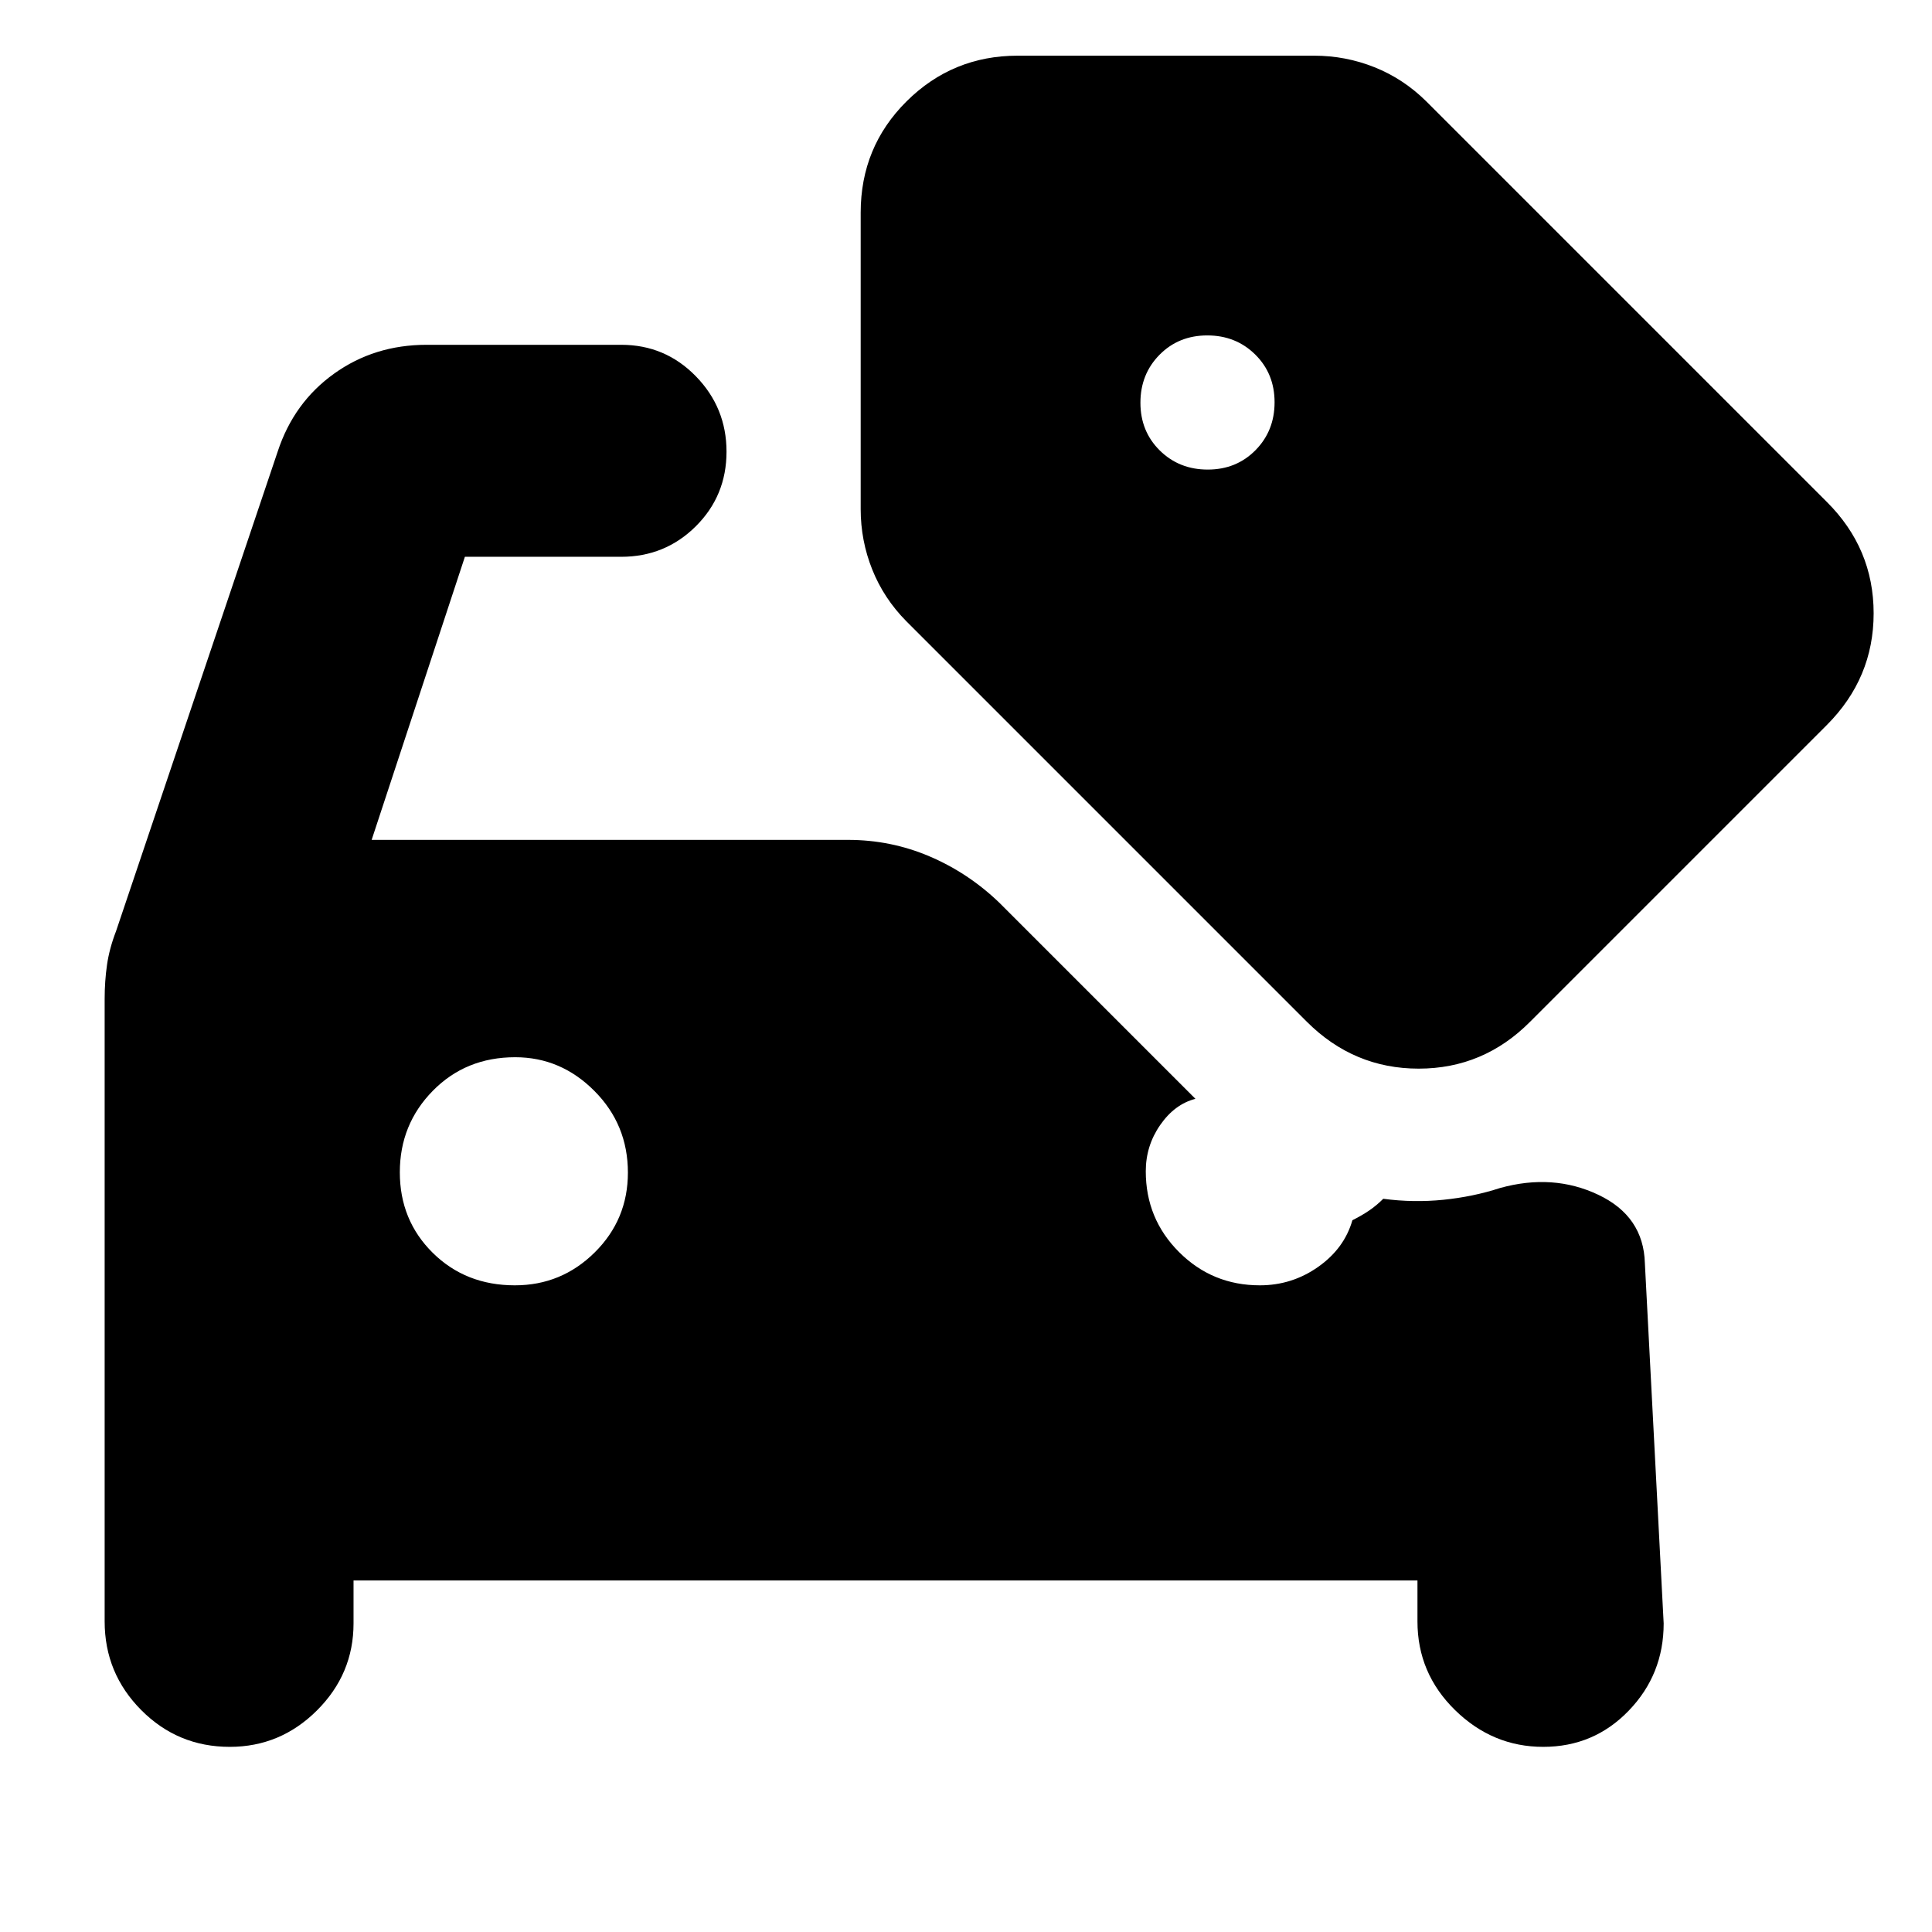 <svg xmlns="http://www.w3.org/2000/svg" height="40" viewBox="0 -960 960 960" width="40"><path d="M114.18-92q-25.85 0-44.01-18.28Q52-128.56 52-154.33v-309.34q0-8.77 1.17-16.89 1.16-8.11 4.5-16.77L138-735.67q8-24.33 28-38.66 20-14.34 46-14.34h96.67q21.83 0 37.08 15.62t15.25 37.5q0 21.88-15.25 37.05-15.25 15.17-37.08 15.17H231l-46.33 140.66h236.67q21.29 0 40.48 8.17 19.18 8.17 34.51 22.83L594-414q-10.33 2.67-17.5 13t-7.17 23q0 23.61 16.53 40.14T626-321.33q16 0 29-9.17t17-23.17q4.67-2.33 8.33-4.83 3.67-2.5 7-5.83 15 2 29.84.5 14.83-1.5 28.16-5.84 26.34-7.33 48.84 3.34 22.5 10.66 23.16 34l9.34 179q0 25.33-17.34 43.33Q792-92 766.82-92q-25.17 0-43.83-18.28-18.66-18.28-18.66-44.05v-20.34H175.67v21.34q0 25.11-18.16 43.22T114.18-92Zm141.66-229.33q23.16 0 39.66-16.34Q312-354 312-377.33q0-23.89-16.67-40.61-16.66-16.73-39.33-16.73-24.56 0-40.94 16.68-16.39 16.68-16.39 40.5t16.34 39.99q16.34 16.17 40.83 16.17Zm344.28-405.34q14.21 0 23.71-9.61 9.5-9.62 9.5-23.84 0-14.21-9.61-23.71-9.62-9.5-23.84-9.5-14.21 0-23.71 9.61-9.5 9.62-9.5 23.84 0 14.21 9.61 23.71 9.62 9.5 23.84 9.5Zm49.21 274.34-199-199q-11.18-11.31-16.92-25.68-5.74-14.37-5.74-29.99v-147.33q0-32.67 22.83-55.34 22.83-22.66 55.17-22.66H653q15.62 0 29.99 5.74t25.68 16.92l199 199Q931-687.5 931-655.25t-23.33 55.58L760.33-452.33Q737.17-429 704.92-429t-55.59-23.33Z"/></svg>